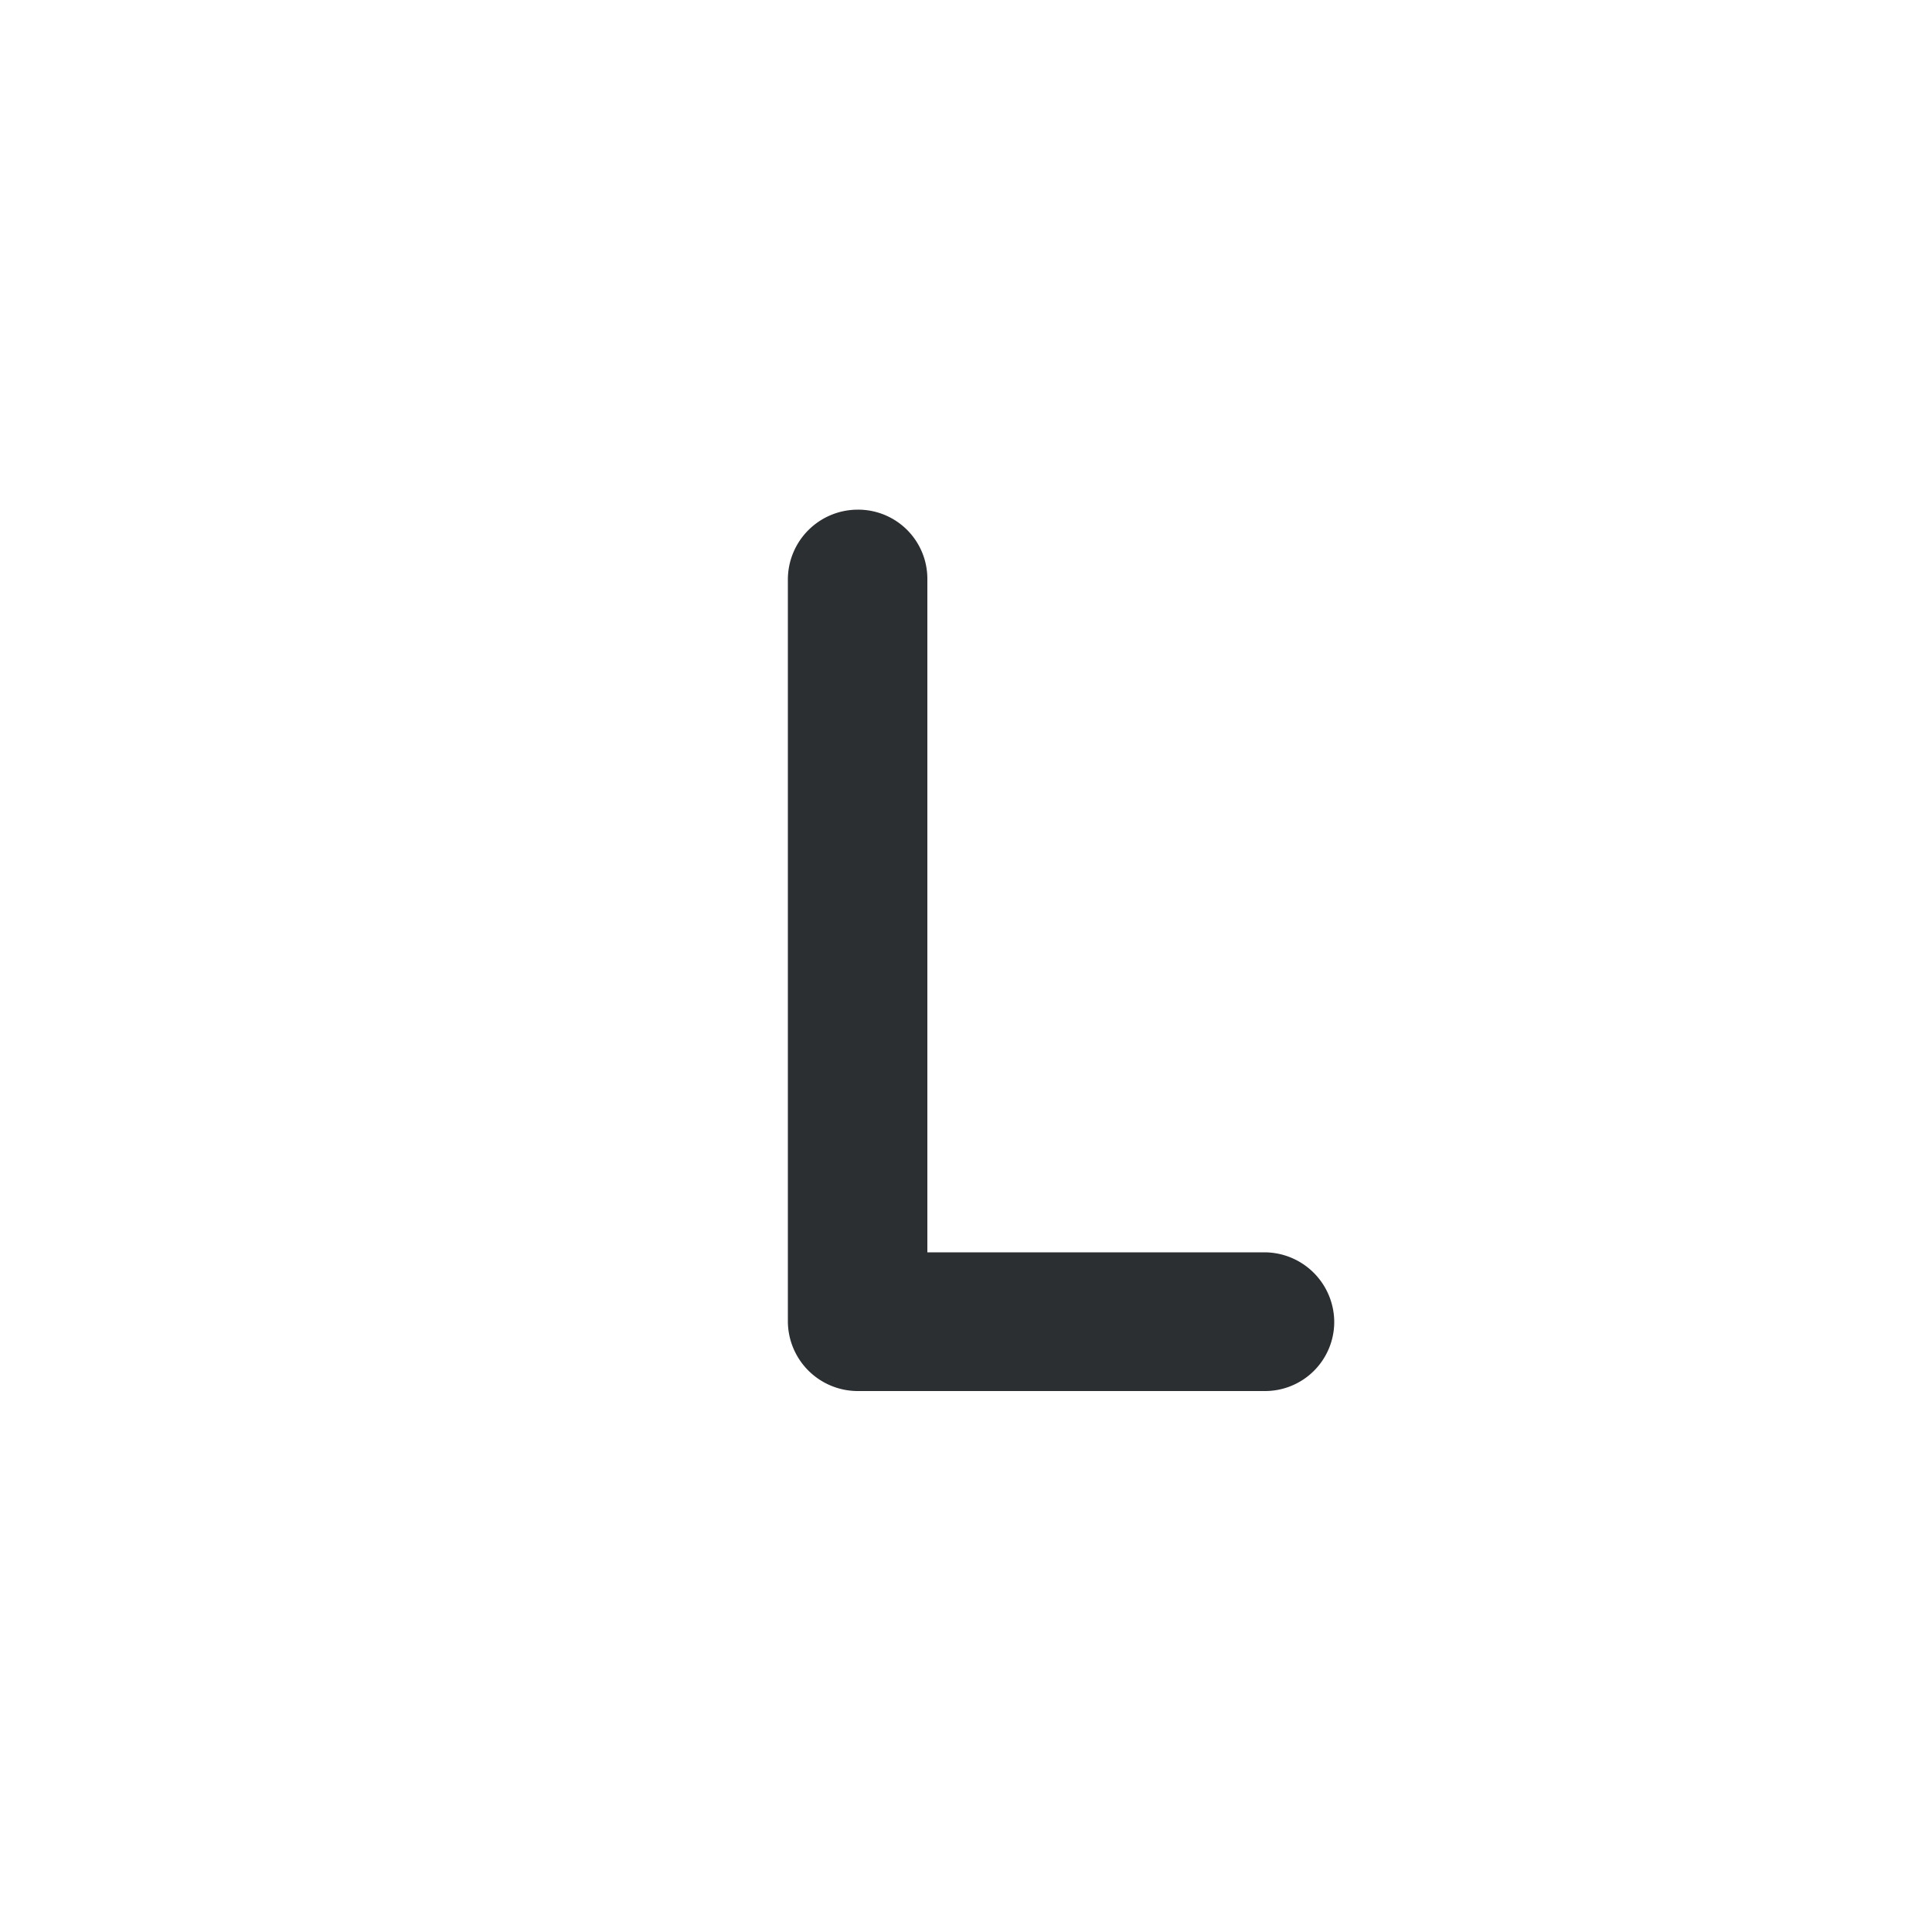 <svg xmlns="http://www.w3.org/2000/svg" viewBox="0 0 50 50"><defs><style>.cls-1{fill:#2b2f32;}</style></defs><title>ALL</title><g id="Слой_10" data-name="Слой 10"><path class="cls-1" d="M32.73,36H22.2a1.81,1.81,0,0,1-1.81-1.81V15a1.81,1.81,0,0,1,1.81-1.81A1.79,1.79,0,0,1,24,15V32.41h8.72a1.81,1.81,0,0,1,1.81,1.81A1.79,1.79,0,0,1,32.73,36Z"/></g></svg>